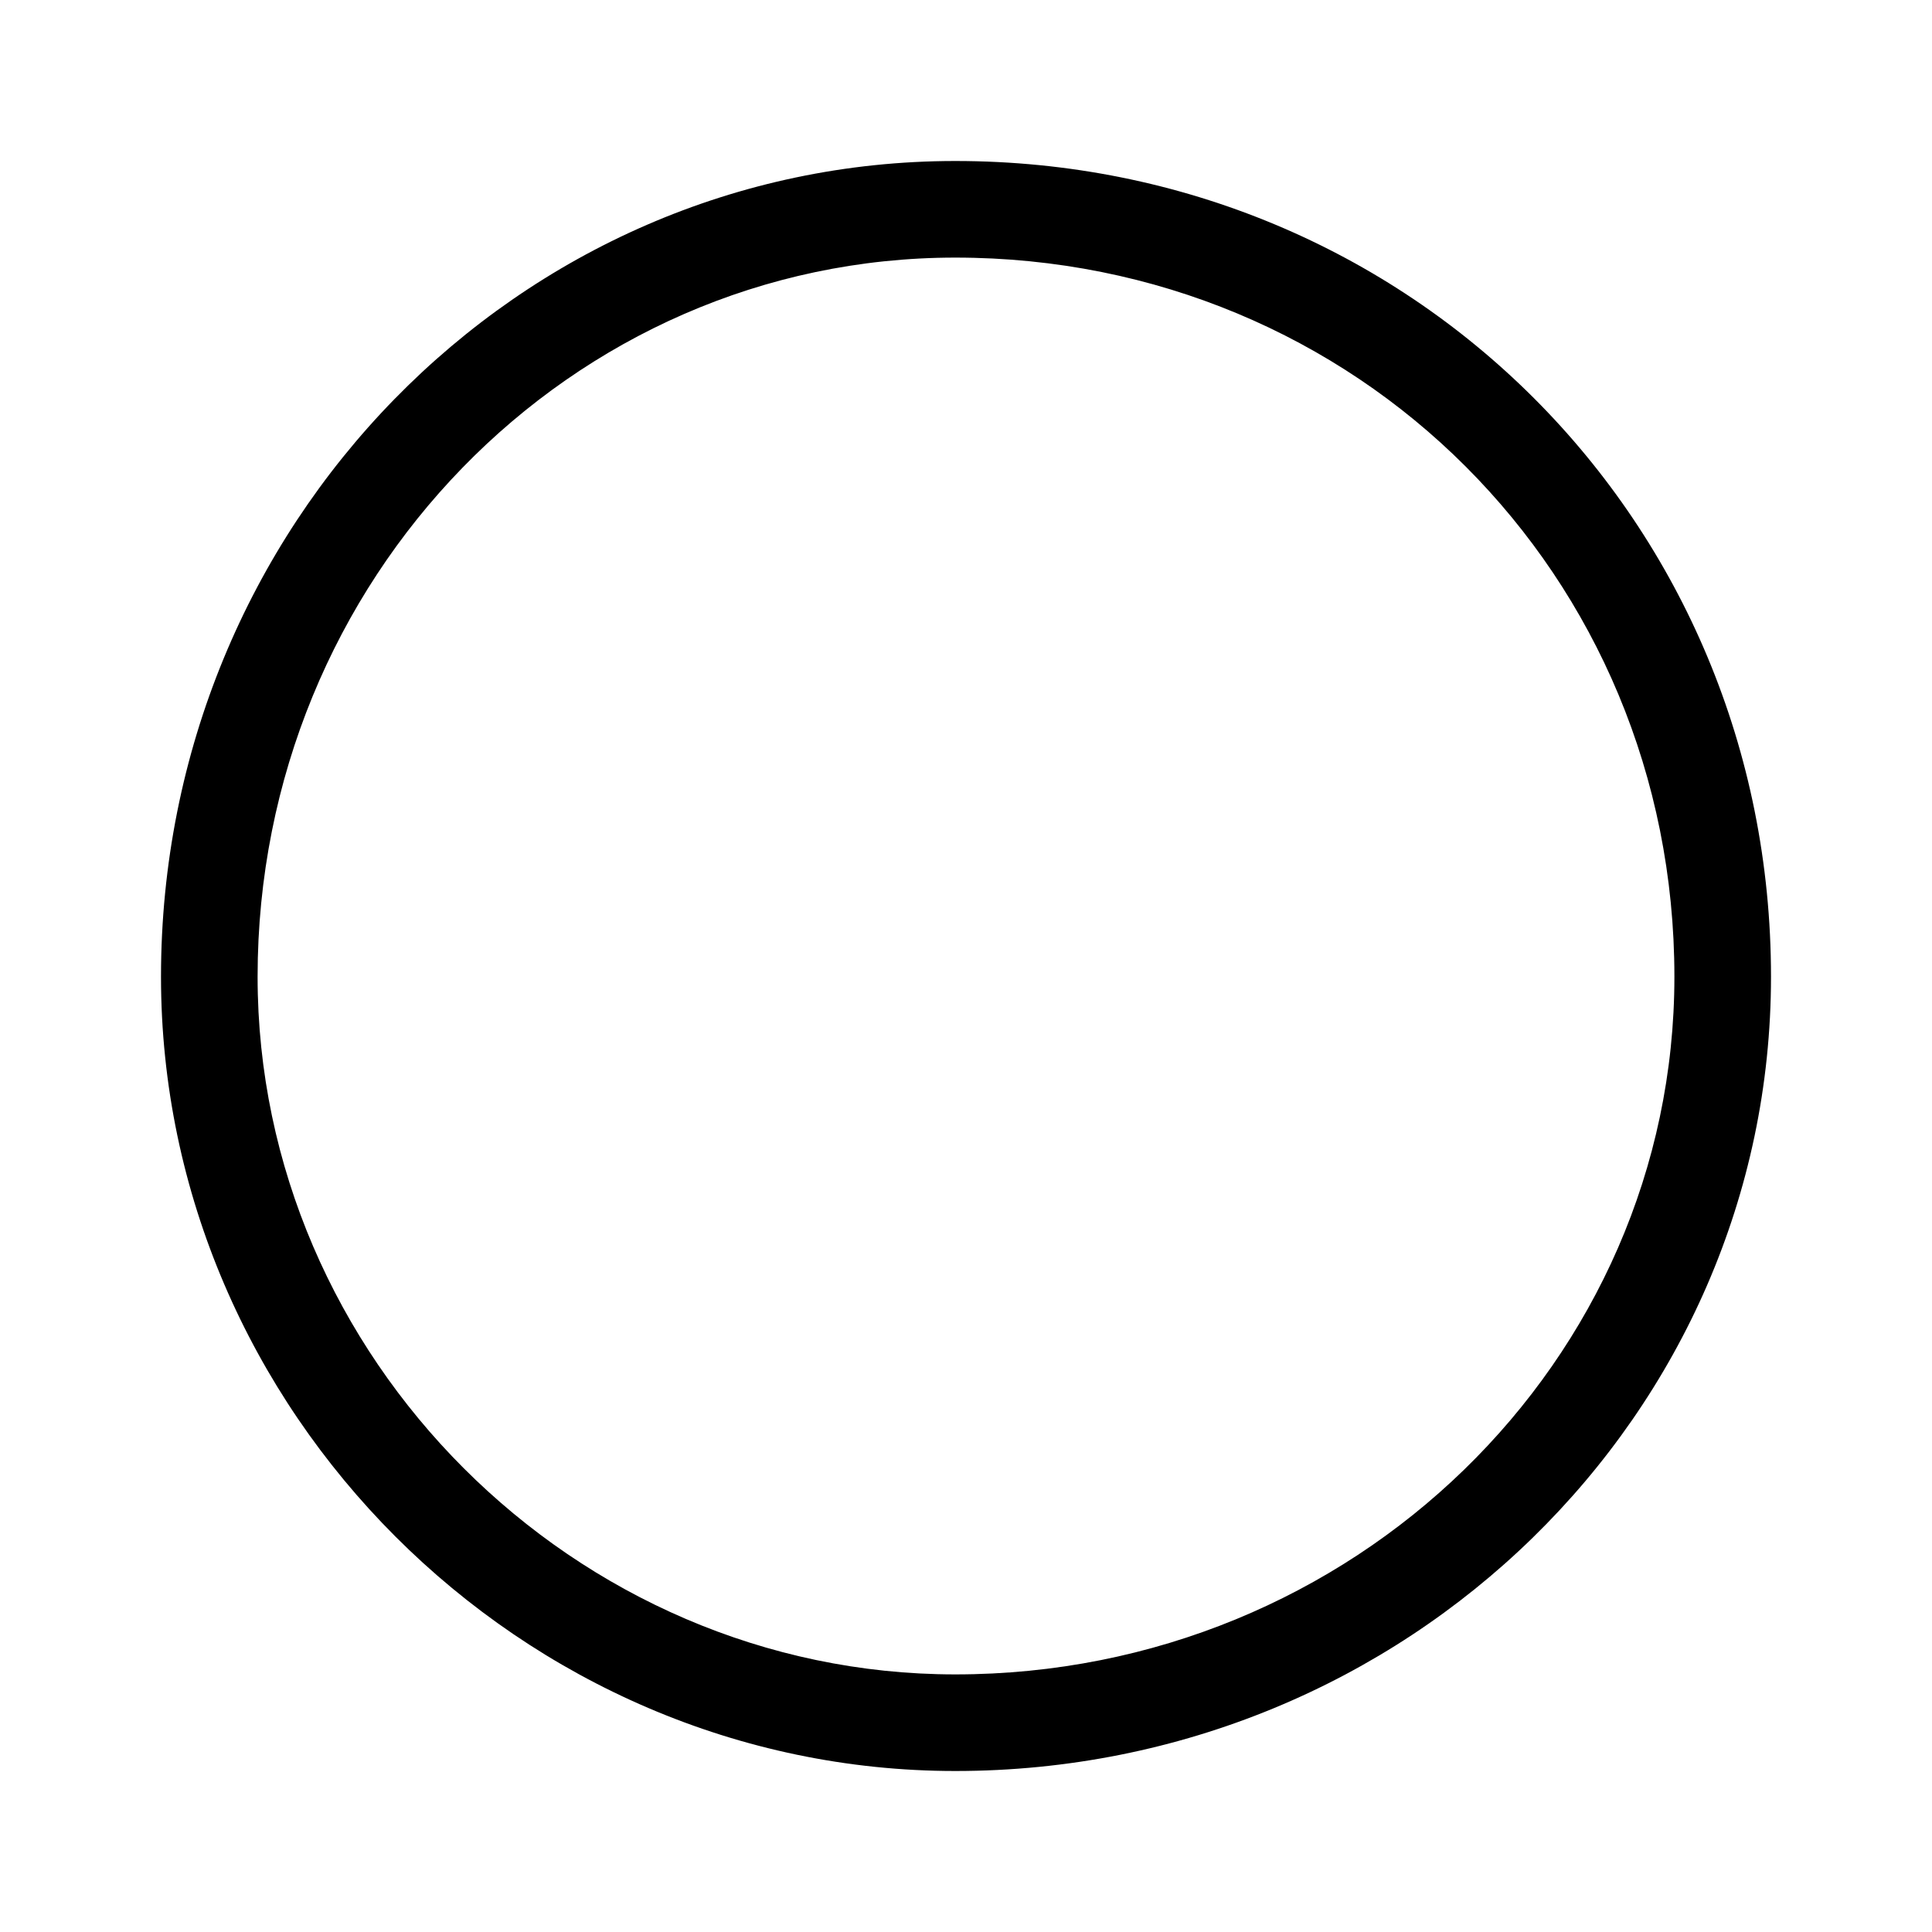 <?xml version="1.0" encoding="UTF-8"?>
<svg width="24px" height="24px" viewBox="0 0 24 24" version="1.1" xmlns="http://www.w3.org/2000/svg" xmlns:xlink="http://www.w3.org/1999/xlink">
    <title>live_checkbox_off</title>
    <g id="【MCN招募计划】榜单支持生成可分享海报" stroke="none" stroke-width="1" fill="none" fill-rule="evenodd">
        <g id="live_checkbox_off">
            <path d="M11.867,2 C17.523,2 22,6.477 22,12.133 C22,17.561 17.484,22 11.867,22 C6.477,22 2,17.523 2,12.133 C2,6.516 6.439,2 11.867,2 Z M11.867,3.2 C7.094,3.2 3.2,7.187 3.2,12.133 C3.2,16.86 7.14,20.8 11.867,20.8 C16.813,20.8 20.8,16.906 20.8,12.133 C20.8,7.14 16.86,3.2 11.867,3.2 Z" id="形状结合" fill="#000000" fill-rule="nonzero"></path>
            <rect id="矩形" x="0" y="0" width="24" height="24"></rect>
        </g>
    </g>
</svg>
